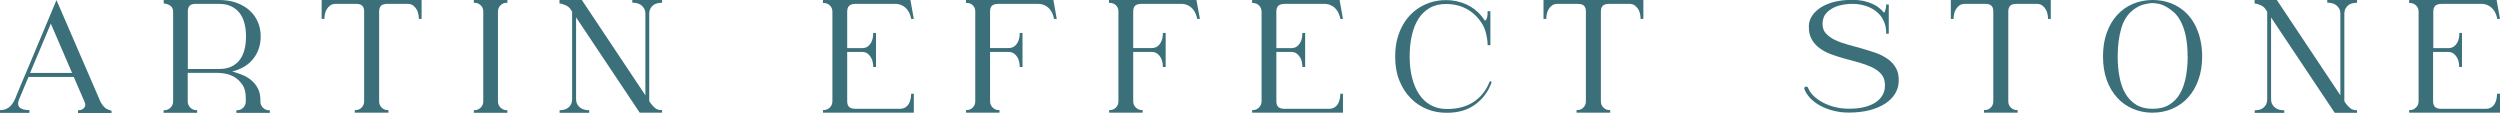 <?xml version="1.0" encoding="utf-8"?>
<!-- Generator: Adobe Illustrator 25.4.1, SVG Export Plug-In . SVG Version: 6.00 Build 0)  -->
<svg version="1.1" id="Layer_1" xmlns="http://www.w3.org/2000/svg" xmlns:xlink="http://www.w3.org/1999/xlink" x="0px" y="0px"
	 viewBox="0 0 251.83 11.37" style="enable-background:new 0 0 251.83 11.37;" xml:space="preserve">
<style type="text/css">
	.st0{fill:#3B707A;}
</style>
<g>
	<g>
		<path class="st0" d="M10.71,10.95c0.05,0.03,0.13,0.07,0.24,0.11c0.11,0.04,0.2,0.07,0.28,0.09v0.23h-0.36h-0.53H7.86v-0.28h0.06
			c0.24,0,0.42-0.08,0.55-0.23c0.13-0.15,0.16-0.32,0.08-0.52l-0.02-0.06l-1.1-2.54H2.87L1.93,9.99c-0.09,0.22-0.12,0.39-0.1,0.53
			c0.02,0.14,0.08,0.25,0.18,0.33c0.1,0.08,0.22,0.14,0.38,0.18c0.16,0.04,0.33,0.06,0.51,0.06h0.06v0.28H1.34H0.92H0v-0.28h0.06
			c0.3,0,0.57-0.09,0.82-0.26c0.24-0.17,0.46-0.46,0.64-0.87L2.33,8l0.28-0.65l3.08-7.34l4.41,10.19c0.05,0.12,0.13,0.25,0.23,0.38
			c0.1,0.13,0.2,0.25,0.32,0.33L10.71,10.95z M7.26,7.35L5.12,2.38L3.03,7.35H7.26z"/>
		<path class="st0" d="M16.49,0h0.39h0.26h2.72h2.17c0.67,0,1.27,0.09,1.79,0.28c0.52,0.19,0.97,0.45,1.33,0.78
			c0.36,0.33,0.64,0.72,0.83,1.17c0.19,0.45,0.28,0.93,0.28,1.45c0,0.85-0.25,1.6-0.74,2.23c-0.49,0.63-1.2,1.06-2.13,1.29
			c0.33,0.09,0.67,0.2,1.01,0.34c0.34,0.14,0.65,0.32,0.92,0.55c0.27,0.23,0.49,0.5,0.66,0.83c0.17,0.32,0.25,0.71,0.25,1.17v0.13
			c0,0.25,0.09,0.46,0.26,0.63c0.17,0.17,0.38,0.26,0.63,0.26h0.06v0.26h-3.37v-0.26h0.06c0.25,0,0.46-0.09,0.63-0.26
			c0.17-0.17,0.26-0.38,0.26-0.63V9.88c0-0.56-0.11-1.01-0.34-1.34c-0.23-0.33-0.49-0.59-0.79-0.77c-0.3-0.18-0.61-0.29-0.92-0.35
			c-0.31-0.05-0.55-0.08-0.73-0.08h-3.07v2.87c0,0.25,0.09,0.46,0.26,0.63c0.17,0.17,0.38,0.26,0.63,0.26h0.06v0.26h-3.38v-0.26
			h0.07c0.25,0,0.46-0.09,0.63-0.26c0.17-0.17,0.26-0.38,0.26-0.63V1.15V1.12c-0.01-0.14-0.05-0.26-0.11-0.36
			c-0.06-0.1-0.15-0.18-0.24-0.23c-0.1-0.06-0.2-0.1-0.31-0.13c-0.11-0.03-0.21-0.05-0.29-0.06V0z M18.92,6.95h3.12
			c0.5,0,0.92-0.08,1.26-0.24c0.34-0.16,0.63-0.39,0.85-0.68c0.22-0.29,0.38-0.64,0.48-1.04c0.1-0.4,0.15-0.84,0.15-1.31
			c0-0.48-0.05-0.91-0.15-1.31c-0.1-0.4-0.26-0.74-0.48-1.04c-0.22-0.29-0.5-0.52-0.85-0.69c-0.34-0.17-0.76-0.25-1.26-0.25h-2.31
			c-0.3,0-0.51,0.06-0.63,0.19c-0.12,0.13-0.18,0.32-0.18,0.57V6.95z"/>
		<path class="st0" d="M42.47,0v1.91h-0.28V1.85c0-0.12-0.02-0.26-0.05-0.43c-0.03-0.17-0.09-0.33-0.18-0.48
			c-0.09-0.15-0.2-0.28-0.35-0.39c-0.15-0.11-0.34-0.16-0.57-0.16h-0.75h-1.25c-0.31,0-0.53,0.06-0.66,0.19
			c-0.12,0.13-0.19,0.32-0.19,0.57v9.05c0,0.25,0.08,0.46,0.25,0.63c0.17,0.17,0.38,0.26,0.62,0.26h0.05h0.02v0.26h-0.02h-3.35
			h-0.02v-0.26h0.02h0.05c0.25,0,0.46-0.09,0.62-0.26c0.17-0.17,0.25-0.38,0.25-0.63V1.15c0-0.25-0.06-0.44-0.19-0.57
			c-0.12-0.13-0.34-0.19-0.66-0.19h-1.26h-0.73c-0.24,0-0.43,0.05-0.58,0.16c-0.15,0.11-0.26,0.24-0.35,0.39
			c-0.09,0.15-0.15,0.31-0.18,0.48c-0.03,0.17-0.05,0.31-0.05,0.43v0.06h-0.28V0h2.15h2.85h2.85H42.47z"/>
		<path class="st0" d="M50.42,0.53c-0.17,0.17-0.26,0.38-0.26,0.62v7.21v1.85c0,0.25,0.09,0.46,0.26,0.63
			c0.17,0.17,0.38,0.26,0.63,0.26h0.06v0.26h-3.38v-0.26h0.06c0.25,0,0.46-0.09,0.63-0.26c0.17-0.17,0.26-0.38,0.26-0.63V3V1.15
			c0-0.25-0.09-0.46-0.26-0.62c-0.17-0.17-0.38-0.25-0.63-0.25h-0.06V0h3.38v0.28h-0.06C50.8,0.28,50.59,0.36,50.42,0.53z"/>
		<path class="st0" d="M56.36,0h0.32h1.93l6.4,9.6V1.43c0-0.24-0.04-0.43-0.13-0.58c-0.09-0.15-0.19-0.26-0.32-0.35
			c-0.13-0.09-0.27-0.15-0.41-0.18c-0.15-0.03-0.28-0.05-0.4-0.05h-0.06V0h3v0.28h-0.07c-0.12,0-0.25,0.02-0.4,0.05
			c-0.15,0.03-0.28,0.09-0.4,0.18c-0.12,0.09-0.22,0.2-0.3,0.35C65.44,1,65.4,1.19,65.4,1.43v8.76l0.16,0.24
			c0.14,0.18,0.29,0.34,0.45,0.47c0.16,0.13,0.36,0.19,0.61,0.19h0.07v0.26h-2.25l-6.41-9.6v8.19c0,0.24,0.04,0.43,0.13,0.58
			c0.09,0.15,0.19,0.26,0.32,0.35c0.13,0.09,0.27,0.15,0.41,0.18c0.15,0.03,0.28,0.05,0.4,0.05h0.06v0.26h-2.98v-0.26h0.06
			c0.12,0,0.25-0.02,0.39-0.05c0.14-0.03,0.27-0.09,0.39-0.18c0.12-0.09,0.22-0.2,0.3-0.35c0.08-0.15,0.12-0.34,0.12-0.58V1.17
			l-0.16-0.24c-0.12-0.17-0.28-0.31-0.49-0.4c-0.21-0.1-0.41-0.16-0.62-0.18V0z"/>
		<path class="st0" d="M91.78,9.44h0.27v1.91h-2.67h-0.1h-6.38v-0.26h0.06c0.25,0,0.46-0.09,0.63-0.26
			c0.17-0.17,0.26-0.38,0.26-0.63V1.17c0-0.25-0.09-0.46-0.26-0.62c-0.17-0.17-0.38-0.25-0.63-0.25h-0.06V0h8.81l0.34,1.91h-0.27
			V1.85c-0.03-0.14-0.08-0.3-0.15-0.47c-0.07-0.17-0.17-0.33-0.3-0.48c-0.13-0.15-0.29-0.27-0.48-0.36
			c-0.19-0.1-0.42-0.15-0.69-0.15h-3.97c-0.31,0-0.53,0.07-0.66,0.2c-0.13,0.14-0.19,0.33-0.19,0.58v3.68h1.47
			c0.24,0,0.43-0.05,0.57-0.15c0.15-0.1,0.26-0.23,0.35-0.38c0.09-0.15,0.15-0.31,0.18-0.48c0.03-0.17,0.05-0.32,0.05-0.45V3.32
			h0.28v3.43h-0.28V6.71c0-0.13-0.02-0.28-0.05-0.45c-0.03-0.17-0.09-0.33-0.18-0.48c-0.09-0.15-0.2-0.28-0.35-0.39
			c-0.15-0.11-0.34-0.16-0.57-0.16h-1.47v4.97c0,0.25,0.06,0.44,0.19,0.57c0.13,0.13,0.35,0.19,0.66,0.19h3.09h0.1h1.26
			c0.23,0,0.42-0.05,0.57-0.15c0.15-0.1,0.27-0.23,0.35-0.38c0.08-0.15,0.14-0.31,0.17-0.48c0.03-0.17,0.05-0.32,0.05-0.45V9.44z"/>
		<path class="st0" d="M106.45,1.91h-0.27l-0.02-0.06c-0.02-0.14-0.07-0.3-0.14-0.47c-0.07-0.17-0.17-0.33-0.3-0.48
			c-0.13-0.15-0.29-0.27-0.48-0.36c-0.19-0.1-0.42-0.15-0.69-0.15h-3.97c-0.31,0-0.53,0.06-0.66,0.19
			c-0.13,0.13-0.19,0.32-0.19,0.57v3.69h1.83c0.24,0,0.43-0.05,0.58-0.15c0.15-0.1,0.26-0.23,0.35-0.38
			c0.09-0.15,0.15-0.31,0.18-0.48c0.03-0.17,0.05-0.32,0.05-0.45V3.32h0.28v3.43h-0.28V6.71c0-0.13-0.02-0.28-0.05-0.45
			c-0.03-0.17-0.09-0.33-0.18-0.48c-0.09-0.15-0.2-0.28-0.35-0.39c-0.15-0.11-0.34-0.16-0.58-0.16h-1.83v4.97
			c0,0.25,0.09,0.46,0.26,0.63c0.17,0.17,0.38,0.26,0.63,0.26h0.06v0.26h-3.37v-0.26h0.06c0.25,0,0.46-0.09,0.62-0.26
			c0.17-0.17,0.25-0.38,0.25-0.63V1.15c0-0.25-0.08-0.45-0.25-0.62c-0.17-0.16-0.38-0.24-0.62-0.24H97.3V0h0.02h1.47h0.18h7.14
			L106.45,1.91z"/>
		<path class="st0" d="M120.87,1.91h-0.27l-0.02-0.06c-0.02-0.14-0.07-0.3-0.14-0.47c-0.07-0.17-0.17-0.33-0.3-0.48
			c-0.13-0.15-0.29-0.27-0.48-0.36c-0.19-0.1-0.42-0.15-0.69-0.15H115c-0.31,0-0.53,0.06-0.66,0.19c-0.13,0.13-0.19,0.32-0.19,0.57
			v3.69h1.83c0.24,0,0.43-0.05,0.58-0.15c0.15-0.1,0.26-0.23,0.35-0.38c0.09-0.15,0.15-0.31,0.18-0.48
			c0.03-0.17,0.05-0.32,0.05-0.45V3.32h0.28v3.43h-0.28V6.71c0-0.13-0.02-0.28-0.05-0.45c-0.03-0.17-0.09-0.33-0.18-0.48
			c-0.09-0.15-0.2-0.28-0.35-0.39c-0.15-0.11-0.34-0.16-0.58-0.16h-1.83v4.97c0,0.25,0.09,0.46,0.26,0.63
			c0.17,0.17,0.38,0.26,0.63,0.26h0.06v0.26h-3.37v-0.26h0.06c0.25,0,0.46-0.09,0.62-0.26c0.17-0.17,0.25-0.38,0.25-0.63V1.15
			c0-0.25-0.08-0.45-0.25-0.62c-0.17-0.16-0.38-0.24-0.62-0.24h-0.08V0h0.02h1.47h0.18h7.14L120.87,1.91z"/>
		<path class="st0" d="M135.01,9.44h0.27v1.91h-2.67h-0.1h-6.38v-0.26h0.06c0.25,0,0.46-0.09,0.63-0.26
			c0.17-0.17,0.26-0.38,0.26-0.63V1.17c0-0.25-0.09-0.46-0.26-0.62c-0.17-0.17-0.38-0.25-0.63-0.25h-0.06V0h8.81l0.34,1.91h-0.27
			V1.85c-0.03-0.14-0.08-0.3-0.15-0.47c-0.07-0.17-0.17-0.33-0.3-0.48c-0.13-0.15-0.29-0.27-0.48-0.36
			c-0.19-0.1-0.42-0.15-0.69-0.15h-3.97c-0.31,0-0.53,0.07-0.66,0.2c-0.13,0.14-0.19,0.33-0.19,0.58v3.68h1.47
			c0.24,0,0.43-0.05,0.57-0.15c0.15-0.1,0.26-0.23,0.35-0.38c0.09-0.15,0.15-0.31,0.18-0.48c0.03-0.17,0.05-0.32,0.05-0.45V3.32
			h0.28v3.43h-0.28V6.71c0-0.13-0.02-0.28-0.05-0.45c-0.03-0.17-0.09-0.33-0.18-0.48c-0.09-0.15-0.2-0.28-0.35-0.39
			c-0.15-0.11-0.34-0.16-0.57-0.16h-1.47v4.97c0,0.25,0.06,0.44,0.19,0.57c0.13,0.13,0.35,0.19,0.66,0.19h3.09h0.1h1.26
			c0.23,0,0.42-0.05,0.57-0.15c0.15-0.1,0.27-0.23,0.35-0.38c0.08-0.15,0.14-0.31,0.17-0.48c0.03-0.17,0.05-0.32,0.05-0.45V9.44z"/>
		<path class="st0" d="M146.15,0.03c0.73,0.08,1.39,0.29,1.98,0.63c0.58,0.35,1.06,0.82,1.44,1.41c0.06,0,0.11-0.03,0.15-0.1
			c0.03-0.06,0.06-0.15,0.08-0.24c0.02-0.1,0.04-0.19,0.04-0.29c0-0.1,0.01-0.18,0.01-0.24V1.13h0.28v3.42h-0.28V4.49
			c0-0.3-0.05-0.65-0.14-1.04s-0.21-0.71-0.36-0.96c-0.39-0.67-0.9-1.18-1.52-1.54c-0.63-0.36-1.34-0.54-2.14-0.55
			c-0.65,0-1.2,0.13-1.67,0.4c-0.46,0.26-0.85,0.63-1.14,1.1c-0.3,0.47-0.52,1.03-0.66,1.67C142.07,4.21,142,4.91,142,5.65v0.02V5.7
			v0.02v0.03c0,0.75,0.08,1.44,0.24,2.07c0.16,0.64,0.39,1.19,0.7,1.66c0.31,0.47,0.7,0.84,1.17,1.1c0.46,0.26,1.01,0.4,1.64,0.4
			c1.08,0,1.98-0.24,2.7-0.72c0.72-0.48,1.25-1.15,1.59-2c0.01-0.04,0.04-0.07,0.1-0.07c0.09,0,0.12,0.04,0.1,0.13
			c-0.32,0.91-0.87,1.64-1.63,2.2c-0.76,0.56-1.71,0.84-2.84,0.84c-0.72,0.01-1.4-0.11-2.03-0.37c-0.63-0.26-1.19-0.63-1.66-1.12
			c-0.48-0.49-0.85-1.08-1.13-1.78c-0.28-0.7-0.41-1.49-0.41-2.36V5.7V5.67c0-0.69,0.08-1.33,0.25-1.9c0.17-0.58,0.4-1.09,0.7-1.55
			c0.3-0.45,0.65-0.84,1.07-1.17c0.42-0.32,0.87-0.57,1.37-0.75c0.19-0.08,0.41-0.13,0.65-0.18c0.21-0.04,0.44-0.08,0.71-0.1
			C145.54,0.01,145.84,0.01,146.15,0.03z"/>
		<path class="st0" d="M165.54,0v1.91h-0.28V1.85c0-0.12-0.02-0.26-0.05-0.43c-0.03-0.17-0.09-0.33-0.18-0.48
			c-0.09-0.15-0.2-0.28-0.35-0.39c-0.15-0.11-0.34-0.16-0.57-0.16h-0.75h-1.25c-0.31,0-0.53,0.06-0.66,0.19
			c-0.12,0.13-0.19,0.32-0.19,0.57v9.05c0,0.25,0.08,0.46,0.25,0.63c0.17,0.17,0.38,0.26,0.62,0.26h0.05h0.02v0.26h-0.02h-3.35
			h-0.02v-0.26h0.02h0.05c0.25,0,0.46-0.09,0.62-0.26c0.17-0.17,0.25-0.38,0.25-0.63V1.15c0-0.25-0.06-0.44-0.19-0.57
			c-0.12-0.13-0.34-0.19-0.66-0.19h-1.26h-0.73c-0.24,0-0.43,0.05-0.57,0.16c-0.15,0.11-0.26,0.24-0.35,0.39
			c-0.09,0.15-0.15,0.31-0.18,0.48c-0.03,0.17-0.05,0.31-0.05,0.43v0.06h-0.28V0h2.15h2.85h2.85H165.54z"/>
		<path class="st0" d="M183.59,2.41c0,0.39,0.11,0.71,0.34,0.96c0.23,0.25,0.53,0.47,0.9,0.65c0.37,0.18,0.8,0.33,1.26,0.46
			c0.47,0.13,0.95,0.26,1.44,0.4c0.49,0.14,0.97,0.29,1.43,0.45s0.87,0.38,1.22,0.63c0.36,0.25,0.63,0.57,0.83,0.94
			c0.2,0.37,0.28,0.83,0.25,1.37c-0.02,0.42-0.15,0.82-0.38,1.19c-0.23,0.37-0.56,0.7-0.99,0.98c-0.43,0.28-0.95,0.5-1.56,0.66
			c-0.62,0.16-1.32,0.24-2.11,0.24c-0.54,0-1.05-0.06-1.54-0.19c-0.49-0.12-0.92-0.29-1.31-0.5c-0.39-0.21-0.72-0.46-1-0.74
			c-0.28-0.29-0.48-0.6-0.61-0.93c-0.02-0.07-0.02-0.12,0.01-0.16c0.03-0.04,0.06-0.07,0.1-0.09c0.04-0.02,0.09-0.02,0.14,0
			c0.05,0.02,0.08,0.05,0.11,0.09c0.11,0.3,0.3,0.58,0.57,0.84c0.27,0.26,0.59,0.49,0.96,0.68c0.37,0.19,0.78,0.35,1.22,0.45
			c0.45,0.11,0.91,0.16,1.38,0.16c0.66,0,1.22-0.07,1.69-0.2c0.47-0.14,0.86-0.32,1.16-0.56c0.3-0.24,0.51-0.52,0.64-0.83
			c0.12-0.32,0.16-0.66,0.12-1.03c-0.04-0.39-0.19-0.71-0.44-0.96c-0.25-0.25-0.56-0.46-0.93-0.63c-0.37-0.17-0.79-0.32-1.25-0.45
			c-0.46-0.12-0.93-0.25-1.4-0.38c-0.48-0.13-0.93-0.28-1.38-0.44c-0.44-0.16-0.83-0.37-1.17-0.62c-0.34-0.25-0.61-0.55-0.81-0.92
			c-0.2-0.36-0.29-0.81-0.27-1.35c0.01-0.33,0.11-0.66,0.31-0.96c0.19-0.31,0.47-0.58,0.83-0.83c0.36-0.24,0.81-0.44,1.34-0.58
			c0.54-0.15,1.15-0.22,1.86-0.23c0.42,0,0.8,0.04,1.15,0.11c0.35,0.08,0.65,0.18,0.92,0.3c0.27,0.12,0.5,0.26,0.69,0.42
			c0.19,0.16,0.34,0.31,0.46,0.46c0.03,0,0.06-0.03,0.09-0.09c0.03-0.06,0.05-0.13,0.07-0.21c0.02-0.08,0.04-0.17,0.05-0.26
			c0.01-0.09,0.02-0.17,0.02-0.23V0.45h0.26V3.4h-0.26V3.34c0-0.49-0.09-0.92-0.28-1.29c-0.18-0.37-0.43-0.68-0.75-0.92
			c-0.31-0.24-0.67-0.43-1.08-0.55c-0.4-0.12-0.83-0.19-1.29-0.19c-0.43,0-0.83,0.05-1.21,0.14c-0.37,0.09-0.69,0.22-0.96,0.4
			c-0.27,0.17-0.48,0.38-0.64,0.63C183.67,1.8,183.59,2.09,183.59,2.41z"/>
		<path class="st0" d="M206.58,0v1.91h-0.28V1.85c0-0.12-0.02-0.26-0.05-0.43c-0.03-0.17-0.09-0.33-0.18-0.48
			c-0.09-0.15-0.2-0.28-0.35-0.39c-0.14-0.11-0.34-0.16-0.57-0.16h-0.75h-1.25c-0.31,0-0.53,0.06-0.66,0.19
			c-0.12,0.13-0.19,0.32-0.19,0.57v9.05c0,0.25,0.08,0.46,0.25,0.63c0.17,0.17,0.38,0.26,0.62,0.26h0.05h0.02v0.26h-0.02h-3.35
			h-0.02v-0.26h0.02h0.05c0.25,0,0.46-0.09,0.62-0.26c0.17-0.17,0.25-0.38,0.25-0.63V1.15c0-0.25-0.06-0.44-0.19-0.57
			c-0.12-0.13-0.34-0.19-0.66-0.19h-1.26h-0.73c-0.24,0-0.43,0.05-0.58,0.16c-0.15,0.11-0.26,0.24-0.35,0.39
			c-0.09,0.15-0.15,0.31-0.18,0.48c-0.03,0.17-0.05,0.31-0.05,0.43v0.06h-0.28V0h2.15h2.85h2.85H206.58z"/>
		<path class="st0" d="M221.83,5.68c0,0.87-0.13,1.66-0.38,2.36c-0.25,0.7-0.6,1.3-1.04,1.78c-0.44,0.49-0.97,0.86-1.58,1.13
			c-0.61,0.26-1.28,0.4-2,0.4c-0.72,0-1.39-0.13-2-0.4c-0.61-0.26-1.14-0.64-1.58-1.13c-0.44-0.49-0.79-1.08-1.04-1.78
			c-0.25-0.7-0.37-1.49-0.37-2.36c0-0.87,0.12-1.66,0.37-2.36c0.25-0.7,0.59-1.3,1.04-1.79c0.44-0.49,0.97-0.87,1.58-1.13
			c0.61-0.26,1.28-0.4,2-0.4c1.12,0,2.1,0.31,2.92,0.91c0.83,0.61,1.41,1.47,1.76,2.58c0.06,0.19,0.12,0.41,0.16,0.63
			c0.04,0.19,0.08,0.42,0.11,0.69C221.81,5.08,221.83,5.37,221.83,5.68z M220.36,5.65c0-0.62-0.04-1.17-0.12-1.66
			c-0.08-0.49-0.19-0.92-0.33-1.29c-0.14-0.37-0.3-0.68-0.47-0.93c-0.17-0.25-0.36-0.46-0.55-0.61c-0.38-0.31-0.73-0.53-1.05-0.66
			c-0.32-0.12-0.69-0.19-1.09-0.19c-0.18,0-0.45,0.05-0.81,0.14c-0.36,0.09-0.72,0.28-1.08,0.56c-0.56,0.44-0.96,1.07-1.19,1.88
			c-0.23,0.81-0.35,1.73-0.35,2.75v0.03V5.7c0,0.75,0.06,1.44,0.19,2.08c0.12,0.64,0.32,1.2,0.6,1.67c0.28,0.47,0.64,0.84,1.09,1.11
			c0.45,0.27,1,0.4,1.64,0.4c0.65,0,1.2-0.13,1.65-0.4c0.45-0.27,0.82-0.64,1.09-1.11c0.28-0.47,0.47-1.03,0.6-1.67
			c0.12-0.64,0.19-1.34,0.19-2.08V5.68V5.65z"/>
		<path class="st0" d="M227.1,0h0.32h1.93l6.4,9.6V1.43c0-0.24-0.04-0.43-0.13-0.58c-0.09-0.15-0.19-0.26-0.32-0.35
			c-0.13-0.09-0.27-0.15-0.41-0.18c-0.15-0.03-0.28-0.05-0.4-0.05h-0.06V0h3v0.28h-0.06c-0.12,0-0.25,0.02-0.4,0.05
			c-0.15,0.03-0.28,0.09-0.4,0.18c-0.12,0.09-0.22,0.2-0.3,0.35c-0.08,0.15-0.12,0.34-0.12,0.58v8.76l0.16,0.24
			c0.14,0.18,0.29,0.34,0.45,0.47c0.16,0.13,0.36,0.19,0.61,0.19h0.06v0.26h-2.25l-6.41-9.6v8.19c0,0.24,0.04,0.43,0.13,0.58
			c0.09,0.15,0.19,0.26,0.32,0.35c0.13,0.09,0.27,0.15,0.41,0.18c0.15,0.03,0.28,0.05,0.4,0.05h0.07v0.26h-2.98v-0.26h0.06
			c0.12,0,0.25-0.02,0.39-0.05c0.14-0.03,0.27-0.09,0.39-0.18c0.12-0.09,0.22-0.2,0.3-0.35c0.08-0.15,0.12-0.34,0.12-0.58V1.17
			l-0.16-0.24c-0.12-0.17-0.28-0.31-0.49-0.4c-0.21-0.1-0.41-0.16-0.62-0.18V0z"/>
		<path class="st0" d="M251.55,9.44h0.28v1.91h-2.67h-0.1h-6.38v-0.26h0.06c0.25,0,0.46-0.09,0.63-0.26
			c0.17-0.17,0.26-0.38,0.26-0.63V1.17c0-0.25-0.09-0.46-0.26-0.62c-0.17-0.17-0.38-0.25-0.63-0.25h-0.06V0h8.81l0.34,1.91h-0.28
			V1.85c-0.03-0.14-0.08-0.3-0.15-0.47c-0.07-0.17-0.17-0.33-0.3-0.48c-0.13-0.15-0.29-0.27-0.48-0.36
			c-0.19-0.1-0.42-0.15-0.69-0.15h-3.97c-0.31,0-0.53,0.07-0.66,0.2c-0.13,0.14-0.19,0.33-0.19,0.58v3.68h1.47
			c0.24,0,0.43-0.05,0.58-0.15c0.15-0.1,0.26-0.23,0.35-0.38c0.09-0.15,0.15-0.31,0.18-0.48c0.03-0.17,0.05-0.32,0.05-0.45V3.32H248
			v3.43h-0.28V6.71c0-0.13-0.02-0.28-0.05-0.45c-0.03-0.17-0.09-0.33-0.18-0.48c-0.09-0.15-0.2-0.28-0.35-0.39
			c-0.15-0.11-0.34-0.16-0.58-0.16h-1.47v4.97c0,0.25,0.07,0.44,0.19,0.57c0.13,0.13,0.35,0.19,0.66,0.19h3.09h0.1h1.26
			c0.23,0,0.41-0.05,0.57-0.15c0.15-0.1,0.27-0.23,0.35-0.38c0.08-0.15,0.14-0.31,0.17-0.48c0.03-0.17,0.05-0.32,0.05-0.45V9.44z"/>
	</g>
</g>
</svg>
